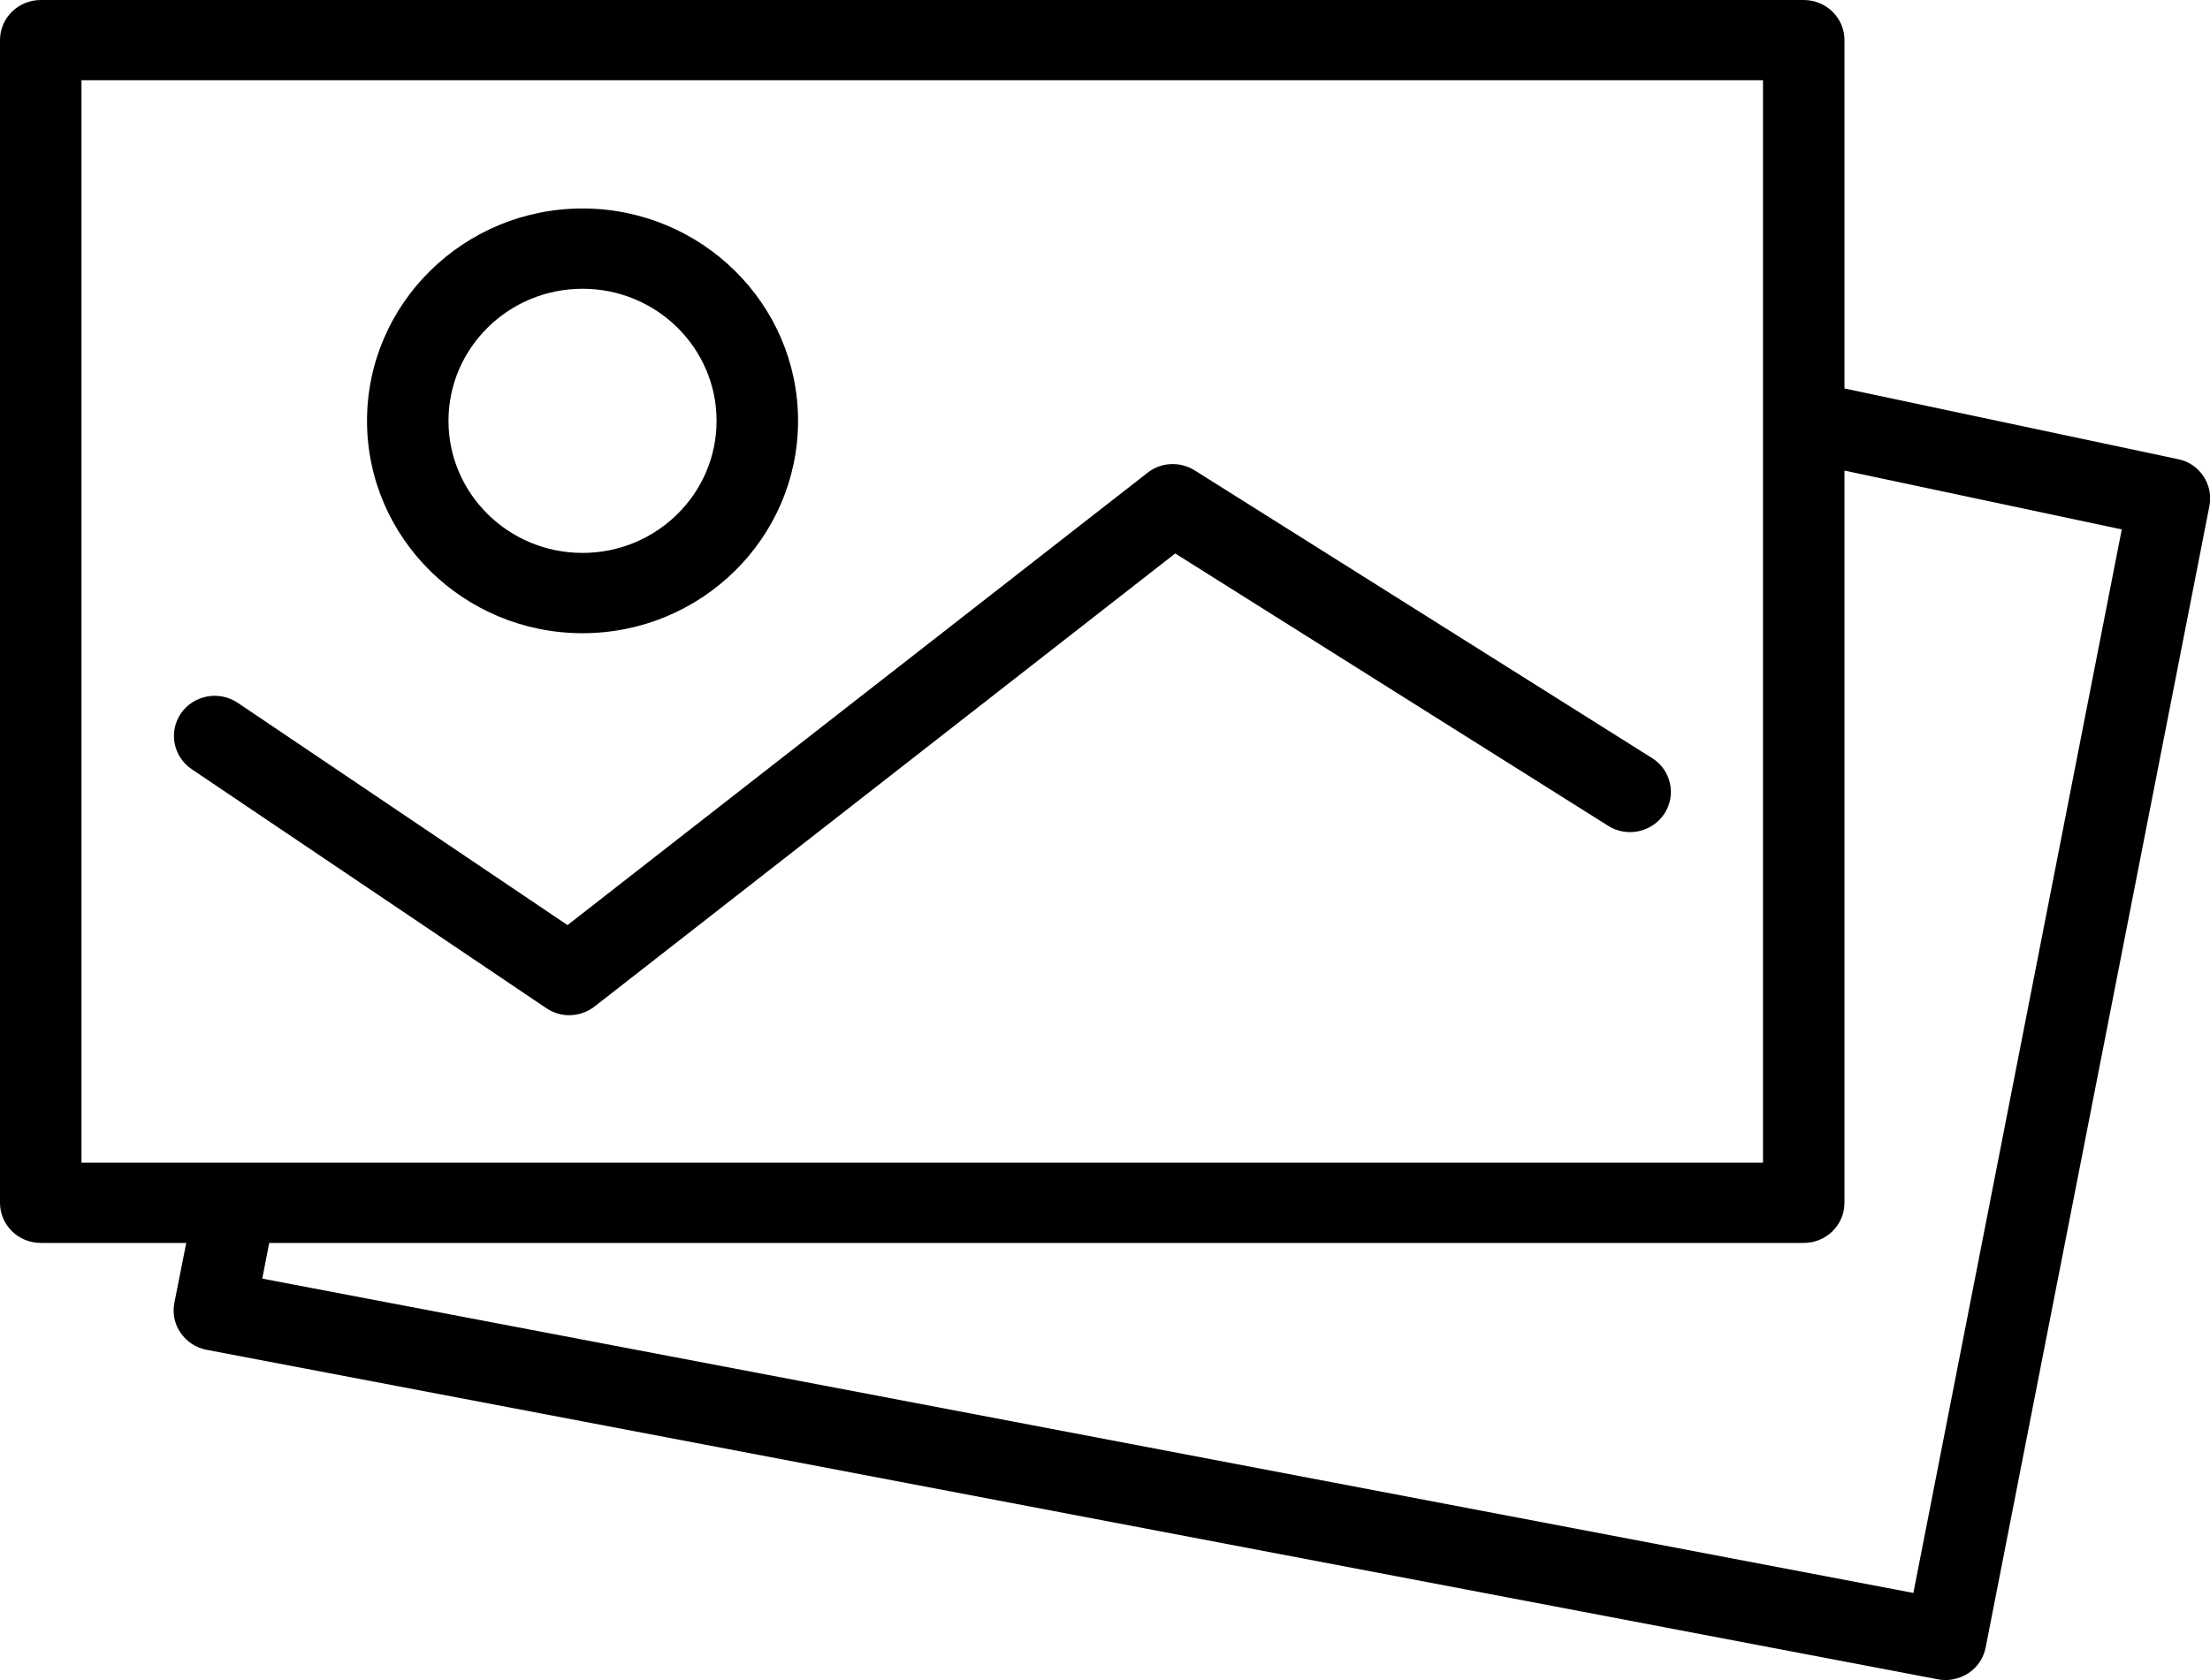 <svg width="96" height="73" viewBox="0 0 96 73" fill="none" xmlns="http://www.w3.org/2000/svg">
<g clip-path="url(#clip0_382_180)">
<path d="M94.606 19.95L80.122 16.88V1.744C80.122 0.78 79.331 0 78.353 0H1.77C0.791 0 0 0.78 0 1.744V52.262C0 53.227 0.791 54.007 1.77 54.007H8.09L7.576 56.603C7.486 57.061 7.576 57.527 7.845 57.913C8.106 58.299 8.514 58.564 8.979 58.652L84.175 72.968C84.29 72.992 84.395 73 84.51 73C84.86 73 85.203 72.895 85.505 72.703C85.896 72.445 86.165 72.043 86.255 71.585L95.975 21.984C96.155 21.051 95.552 20.143 94.614 19.95H94.606ZM3.539 3.488H76.583V18.27V50.518H3.539V3.488ZM83.107 69.214L11.393 55.558L11.694 54.007H78.353C79.331 54.007 80.122 53.227 80.122 52.262V20.448L92.167 23.004L83.115 69.214H83.107Z" fill="black"/>
<path d="M25.305 27.514C20.143 27.514 15.943 23.374 15.943 18.286C15.943 13.198 20.143 9.059 25.305 9.059C30.467 9.059 34.667 13.198 34.667 18.286C34.667 23.374 30.467 27.514 25.305 27.514ZM25.305 12.547C22.092 12.547 19.482 15.119 19.482 18.286C19.482 21.453 22.092 24.025 25.305 24.025C28.518 24.025 31.127 21.453 31.127 18.286C31.127 15.119 28.518 12.547 25.305 12.547Z" fill="black"/>
<path d="M24.726 44.112C24.375 44.112 24.033 44.007 23.731 43.806L8.326 33.421C7.519 32.875 7.315 31.79 7.861 30.994C8.416 30.198 9.517 29.997 10.324 30.536L24.652 40.197L49.843 20.545C50.43 20.078 51.254 20.038 51.898 20.44L71.763 32.939C72.587 33.453 72.832 34.538 72.302 35.35C71.772 36.162 70.679 36.403 69.855 35.881L51.05 24.049L25.827 43.734C25.509 43.983 25.117 44.112 24.726 44.112Z" fill="black"/>
</g>
<defs>
<clipPath id="clip0_382_180">
<rect width="96" height="73" fill="white"/>
</clipPath>
</defs>
</svg>
